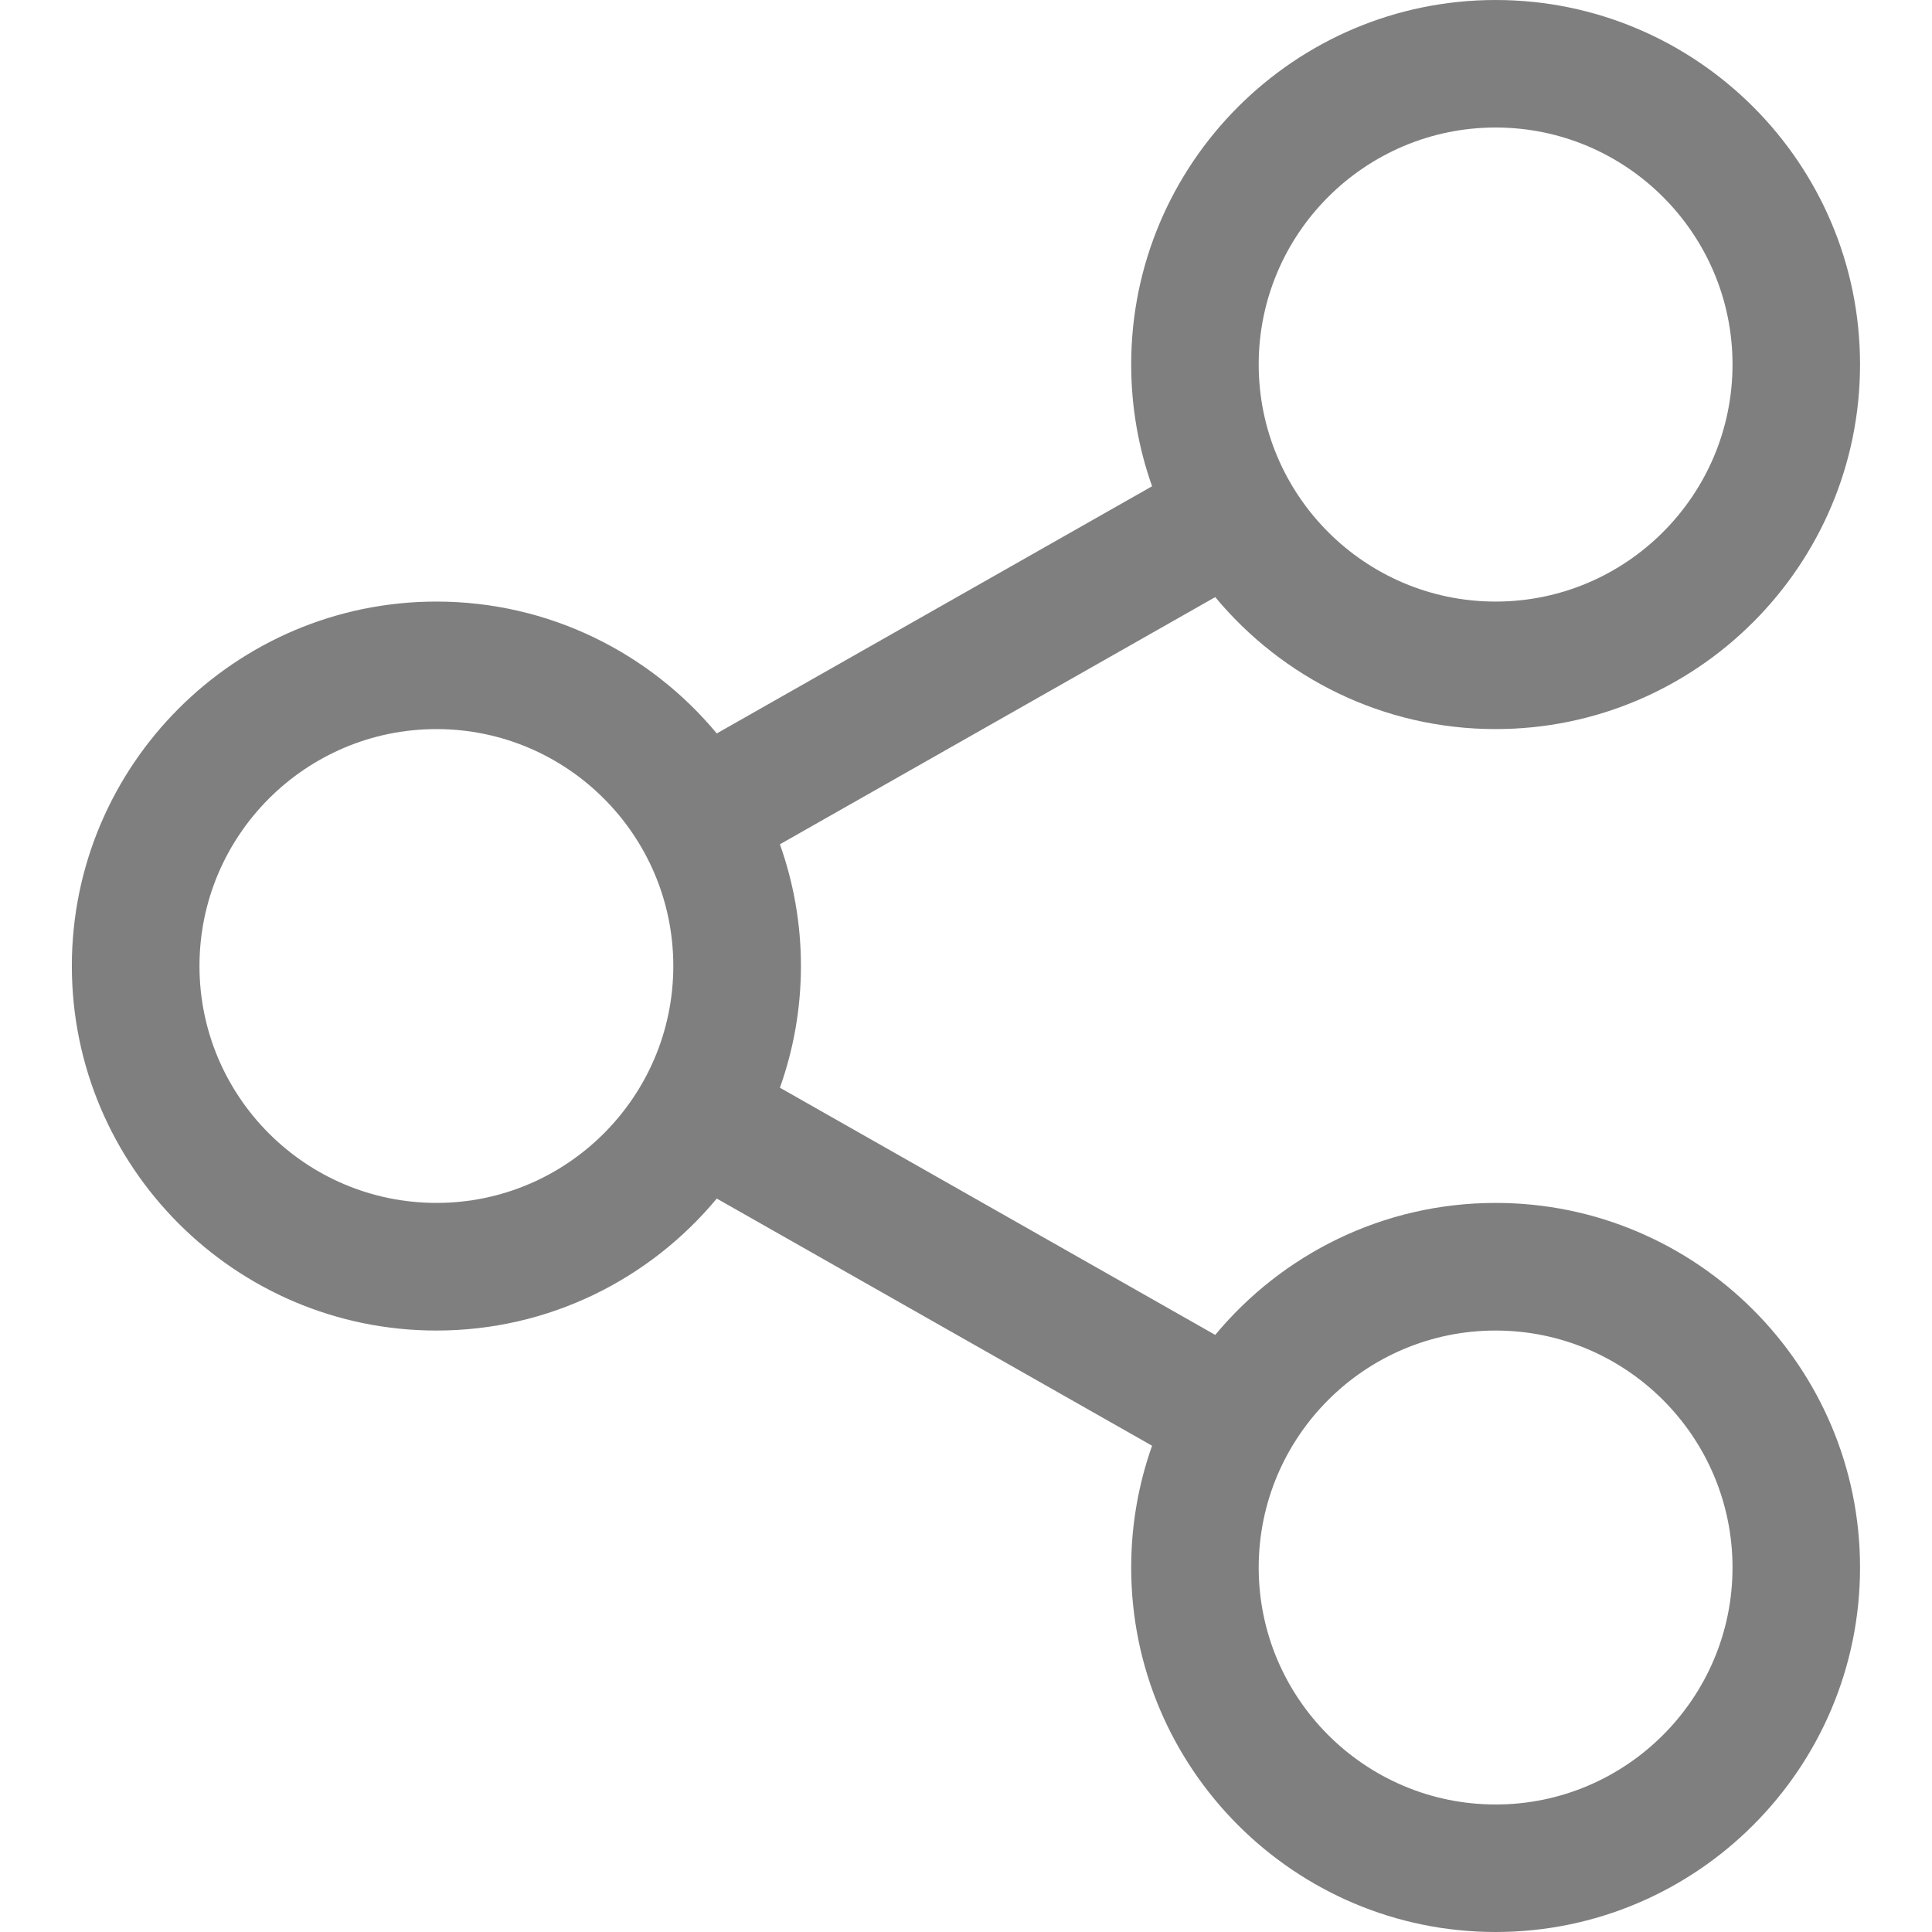 <svg width="16" height="16" viewBox="0 0 16 16" fill="none" xmlns="http://www.w3.org/2000/svg">
<g opacity="0.5" clip-path="url(#clip0_12_11)">
<path d="M12.386 9.962C11.453 9.962 10.618 10.388 10.064 11.055L6.459 9.008C6.571 8.693 6.633 8.354 6.633 8C6.633 7.647 6.571 7.308 6.459 6.992L10.064 4.945C10.618 5.612 11.453 6.038 12.386 6.038C14.05 6.038 15.404 4.683 15.404 3.019C15.405 1.354 14.05 0 12.386 0C10.722 0 9.368 1.354 9.368 3.018C9.368 3.372 9.429 3.711 9.541 4.027L5.936 6.074C5.382 5.407 4.547 4.982 3.614 4.982C1.95 4.982 0.595 6.336 0.595 8C0.595 9.665 1.95 11.019 3.614 11.019C4.547 11.019 5.382 10.593 5.936 9.926L9.541 11.973C9.429 12.289 9.368 12.628 9.368 12.982C9.368 14.646 10.722 16 12.386 16C14.05 16 15.404 14.646 15.404 12.982C15.405 11.317 14.05 9.962 12.386 9.962ZM12.386 1.056C13.468 1.056 14.348 1.936 14.348 3.018C14.348 4.101 13.468 4.982 12.386 4.982C11.304 4.982 10.424 4.101 10.424 3.018C10.424 1.936 11.304 1.056 12.386 1.056ZM3.615 9.962C2.532 9.962 1.652 9.082 1.652 8C1.652 6.918 2.532 6.038 3.615 6.038C4.696 6.038 5.576 6.918 5.576 8C5.576 9.082 4.696 9.962 3.615 9.962ZM12.386 14.944C11.304 14.944 10.424 14.063 10.424 12.982C10.424 11.899 11.304 11.019 12.386 11.019C13.468 11.019 14.348 11.899 14.348 12.982C14.348 14.063 13.468 14.944 12.386 14.944Z" fill="black"/>
</g>
<defs>
<clipPath id="clip0_12_11">
<rect width="16" height="16" fill="white"/>
</clipPath>
</defs>
</svg>
